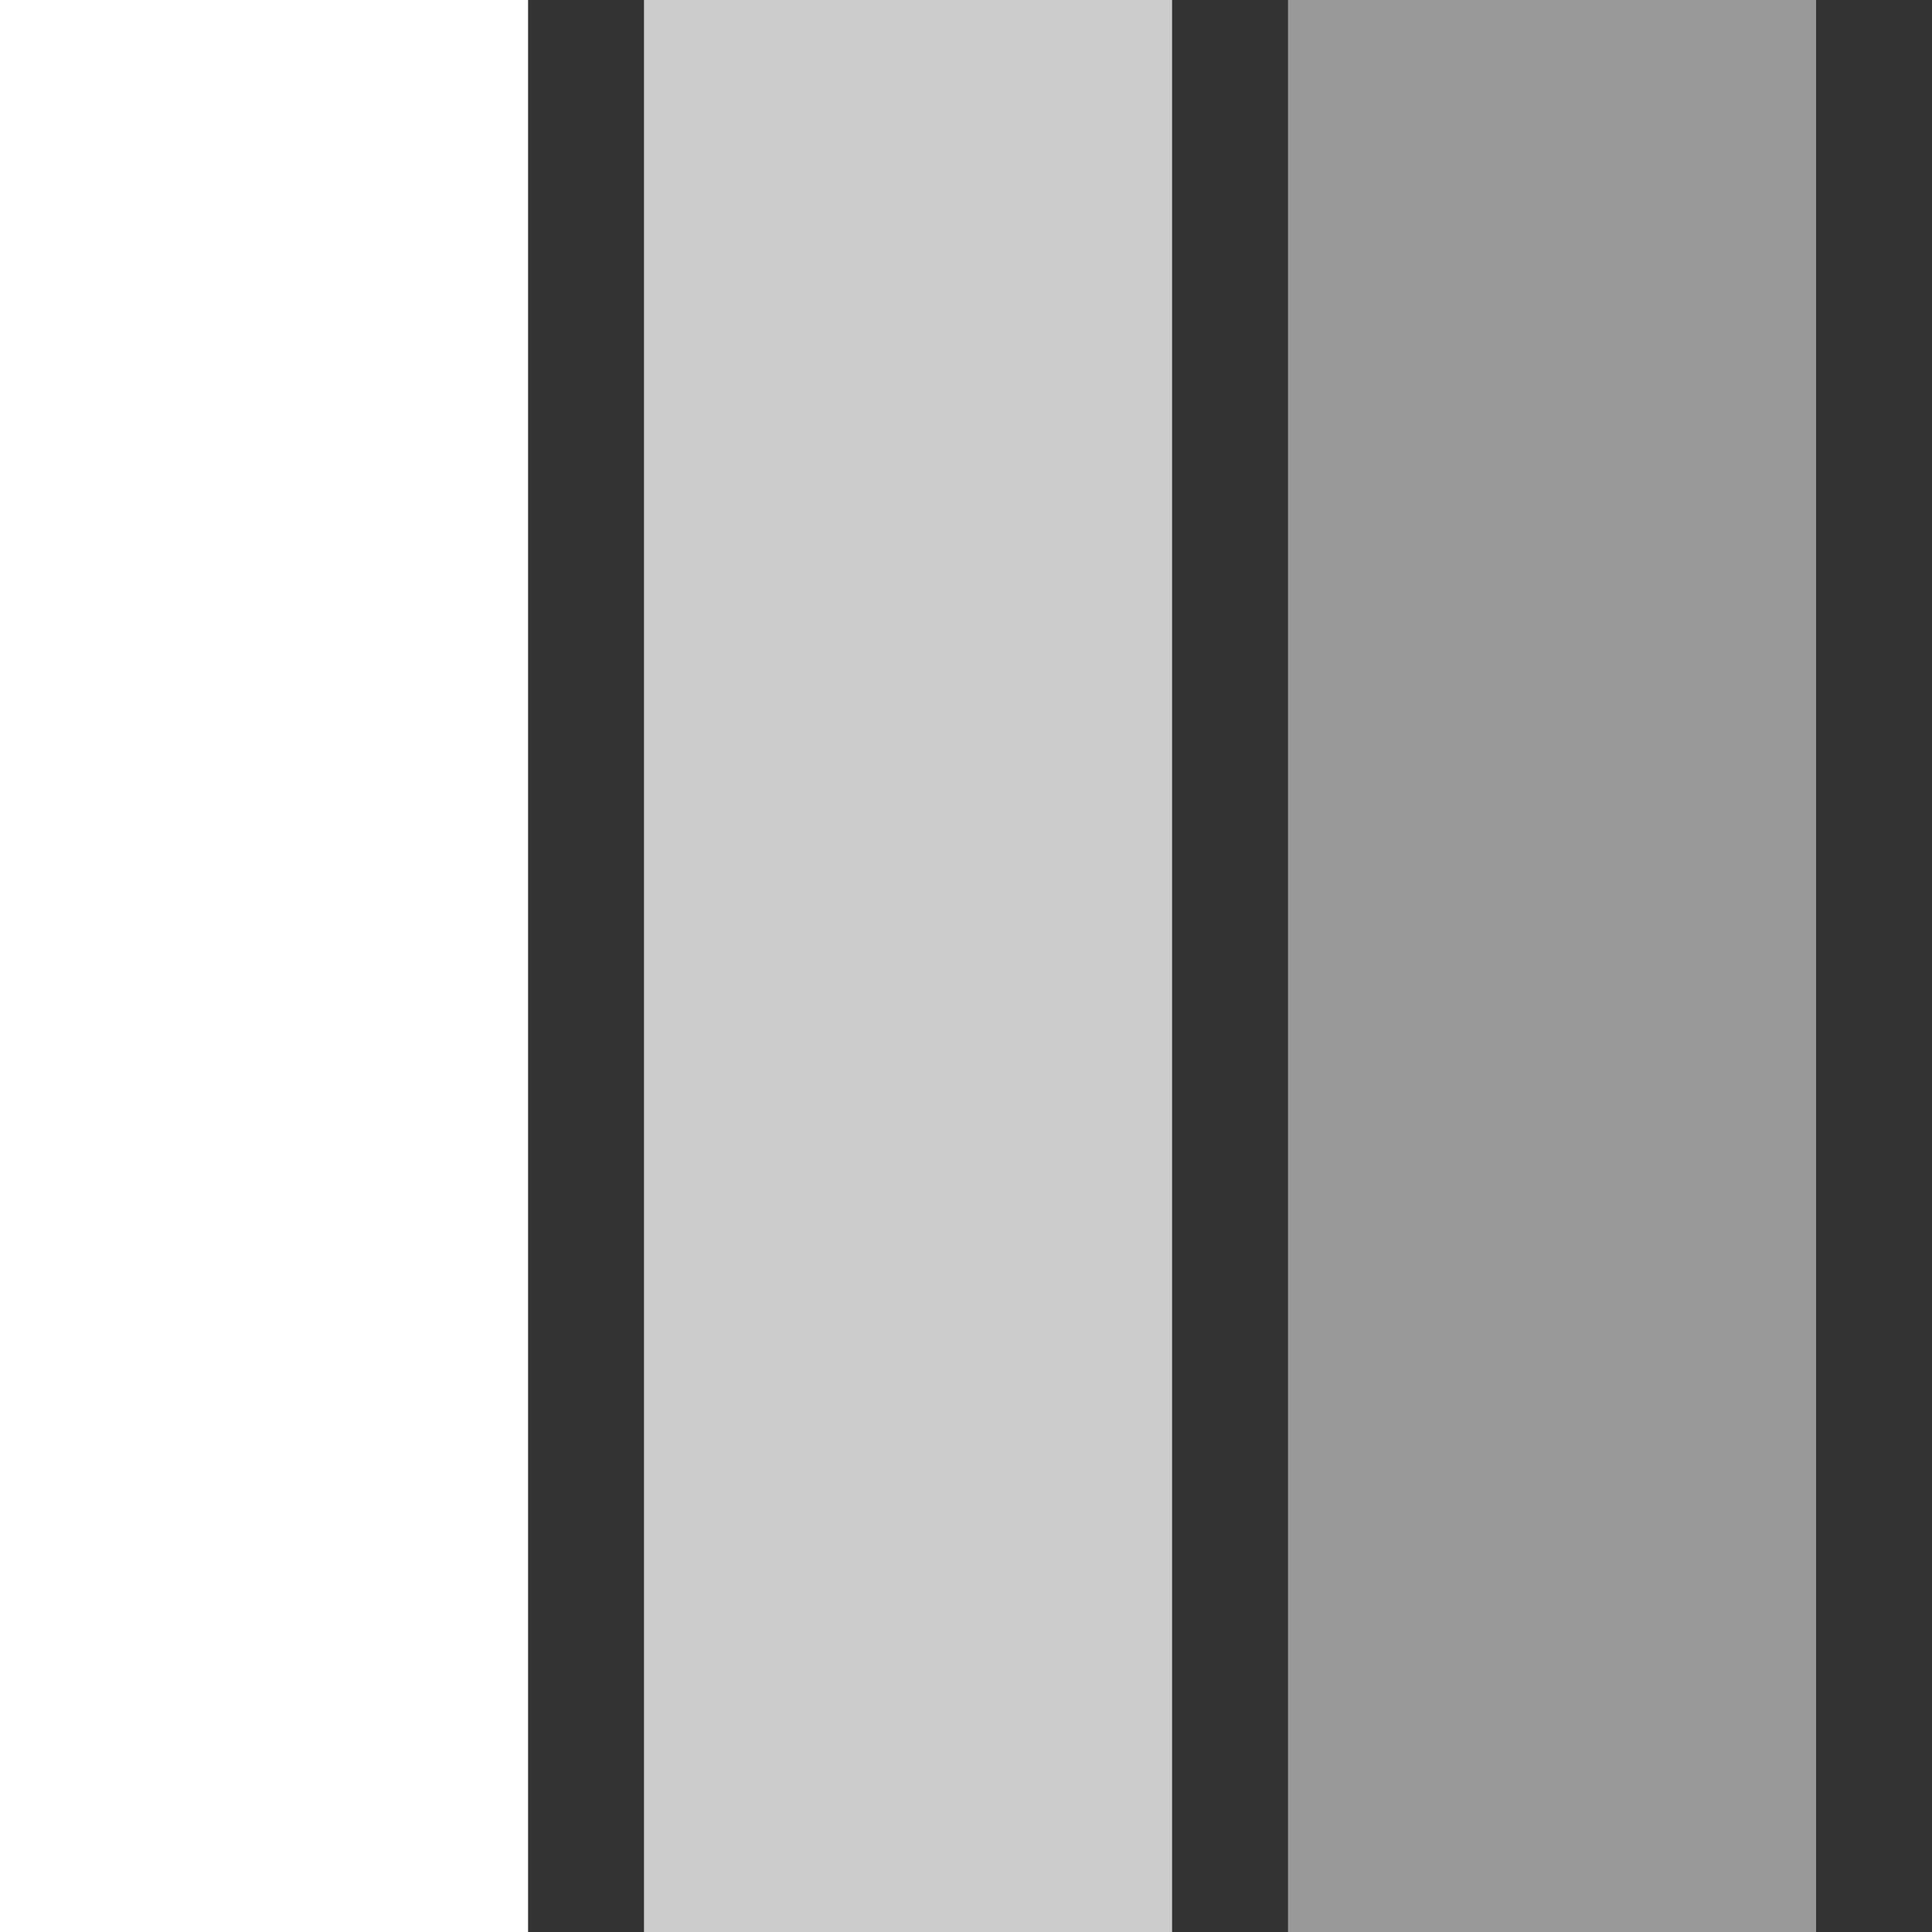 <svg viewBox="0 0 155.972 155.972" height="155.972" width="155.972"><rect x="0" y="0" width="155.972" height="155.972" fill="#333333" stroke="none"/><g data-palette-color="#ffffff"><rect width="42.632" height="155.972" fill="#ffffff" stroke="transparent" data-fill-palette-color="accent" x="0" fill-opacity="1"></rect><rect width="42.632" height="155.972" fill="#ffffff" stroke="transparent" data-fill-palette-color="accent" x="51.991" fill-opacity="0.75"></rect><rect width="42.632" height="155.972" fill="#ffffff" stroke="transparent" data-fill-palette-color="accent" x="103.981" fill-opacity="0.5"></rect></g></svg>